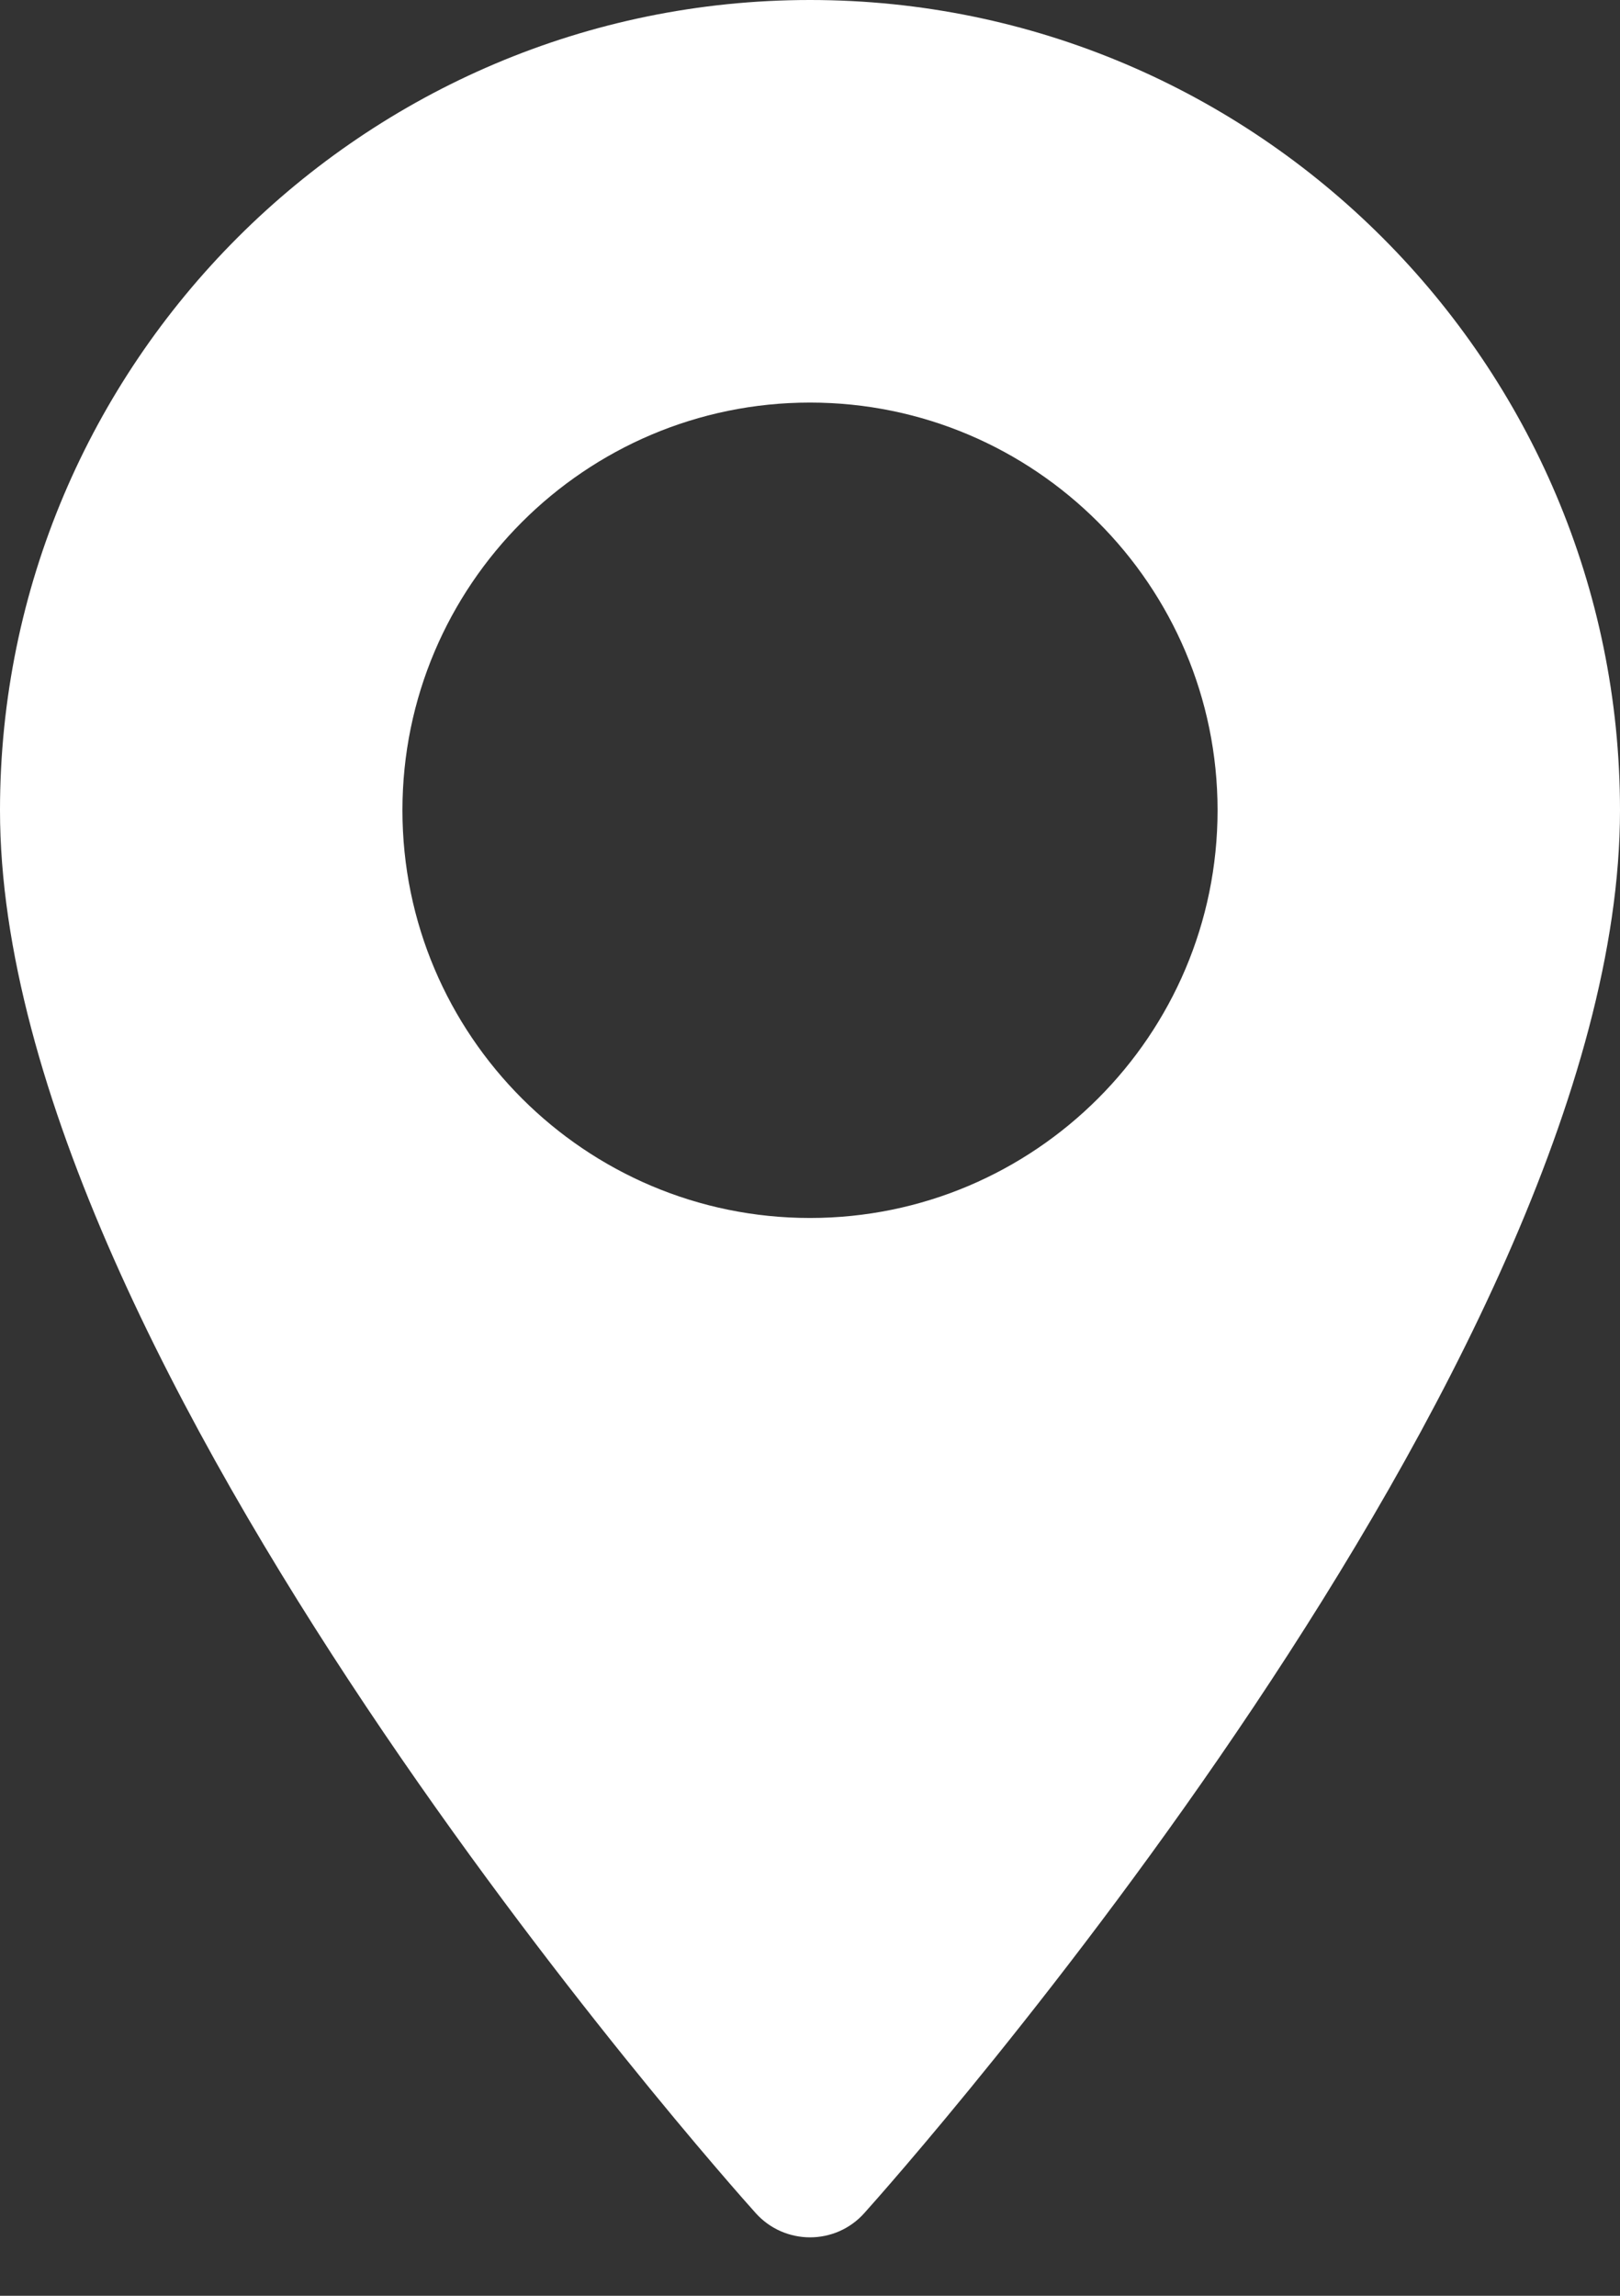 <svg width="12" height="17" viewBox="0 0 12 17" fill="none" xmlns="http://www.w3.org/2000/svg">
<rect x="0" y="0" width="12" height="17" fill="#333333" stroke="none"/>
<path d="M6 0C2.692 0 0 2.692 0 6C0 10.106 5.369 16.133 5.598 16.388C5.813 16.627 6.188 16.627 6.402 16.388C6.631 16.133 12 10.106 12 6C12 2.692 9.308 0 6 0ZM6 9.019C4.335 9.019 2.981 7.665 2.981 6C2.981 4.335 4.335 2.981 6 2.981C7.665 2.981 9.019 4.335 9.019 6C9.019 7.665 7.665 9.019 6 9.019Z" fill="white"/>
</svg>
